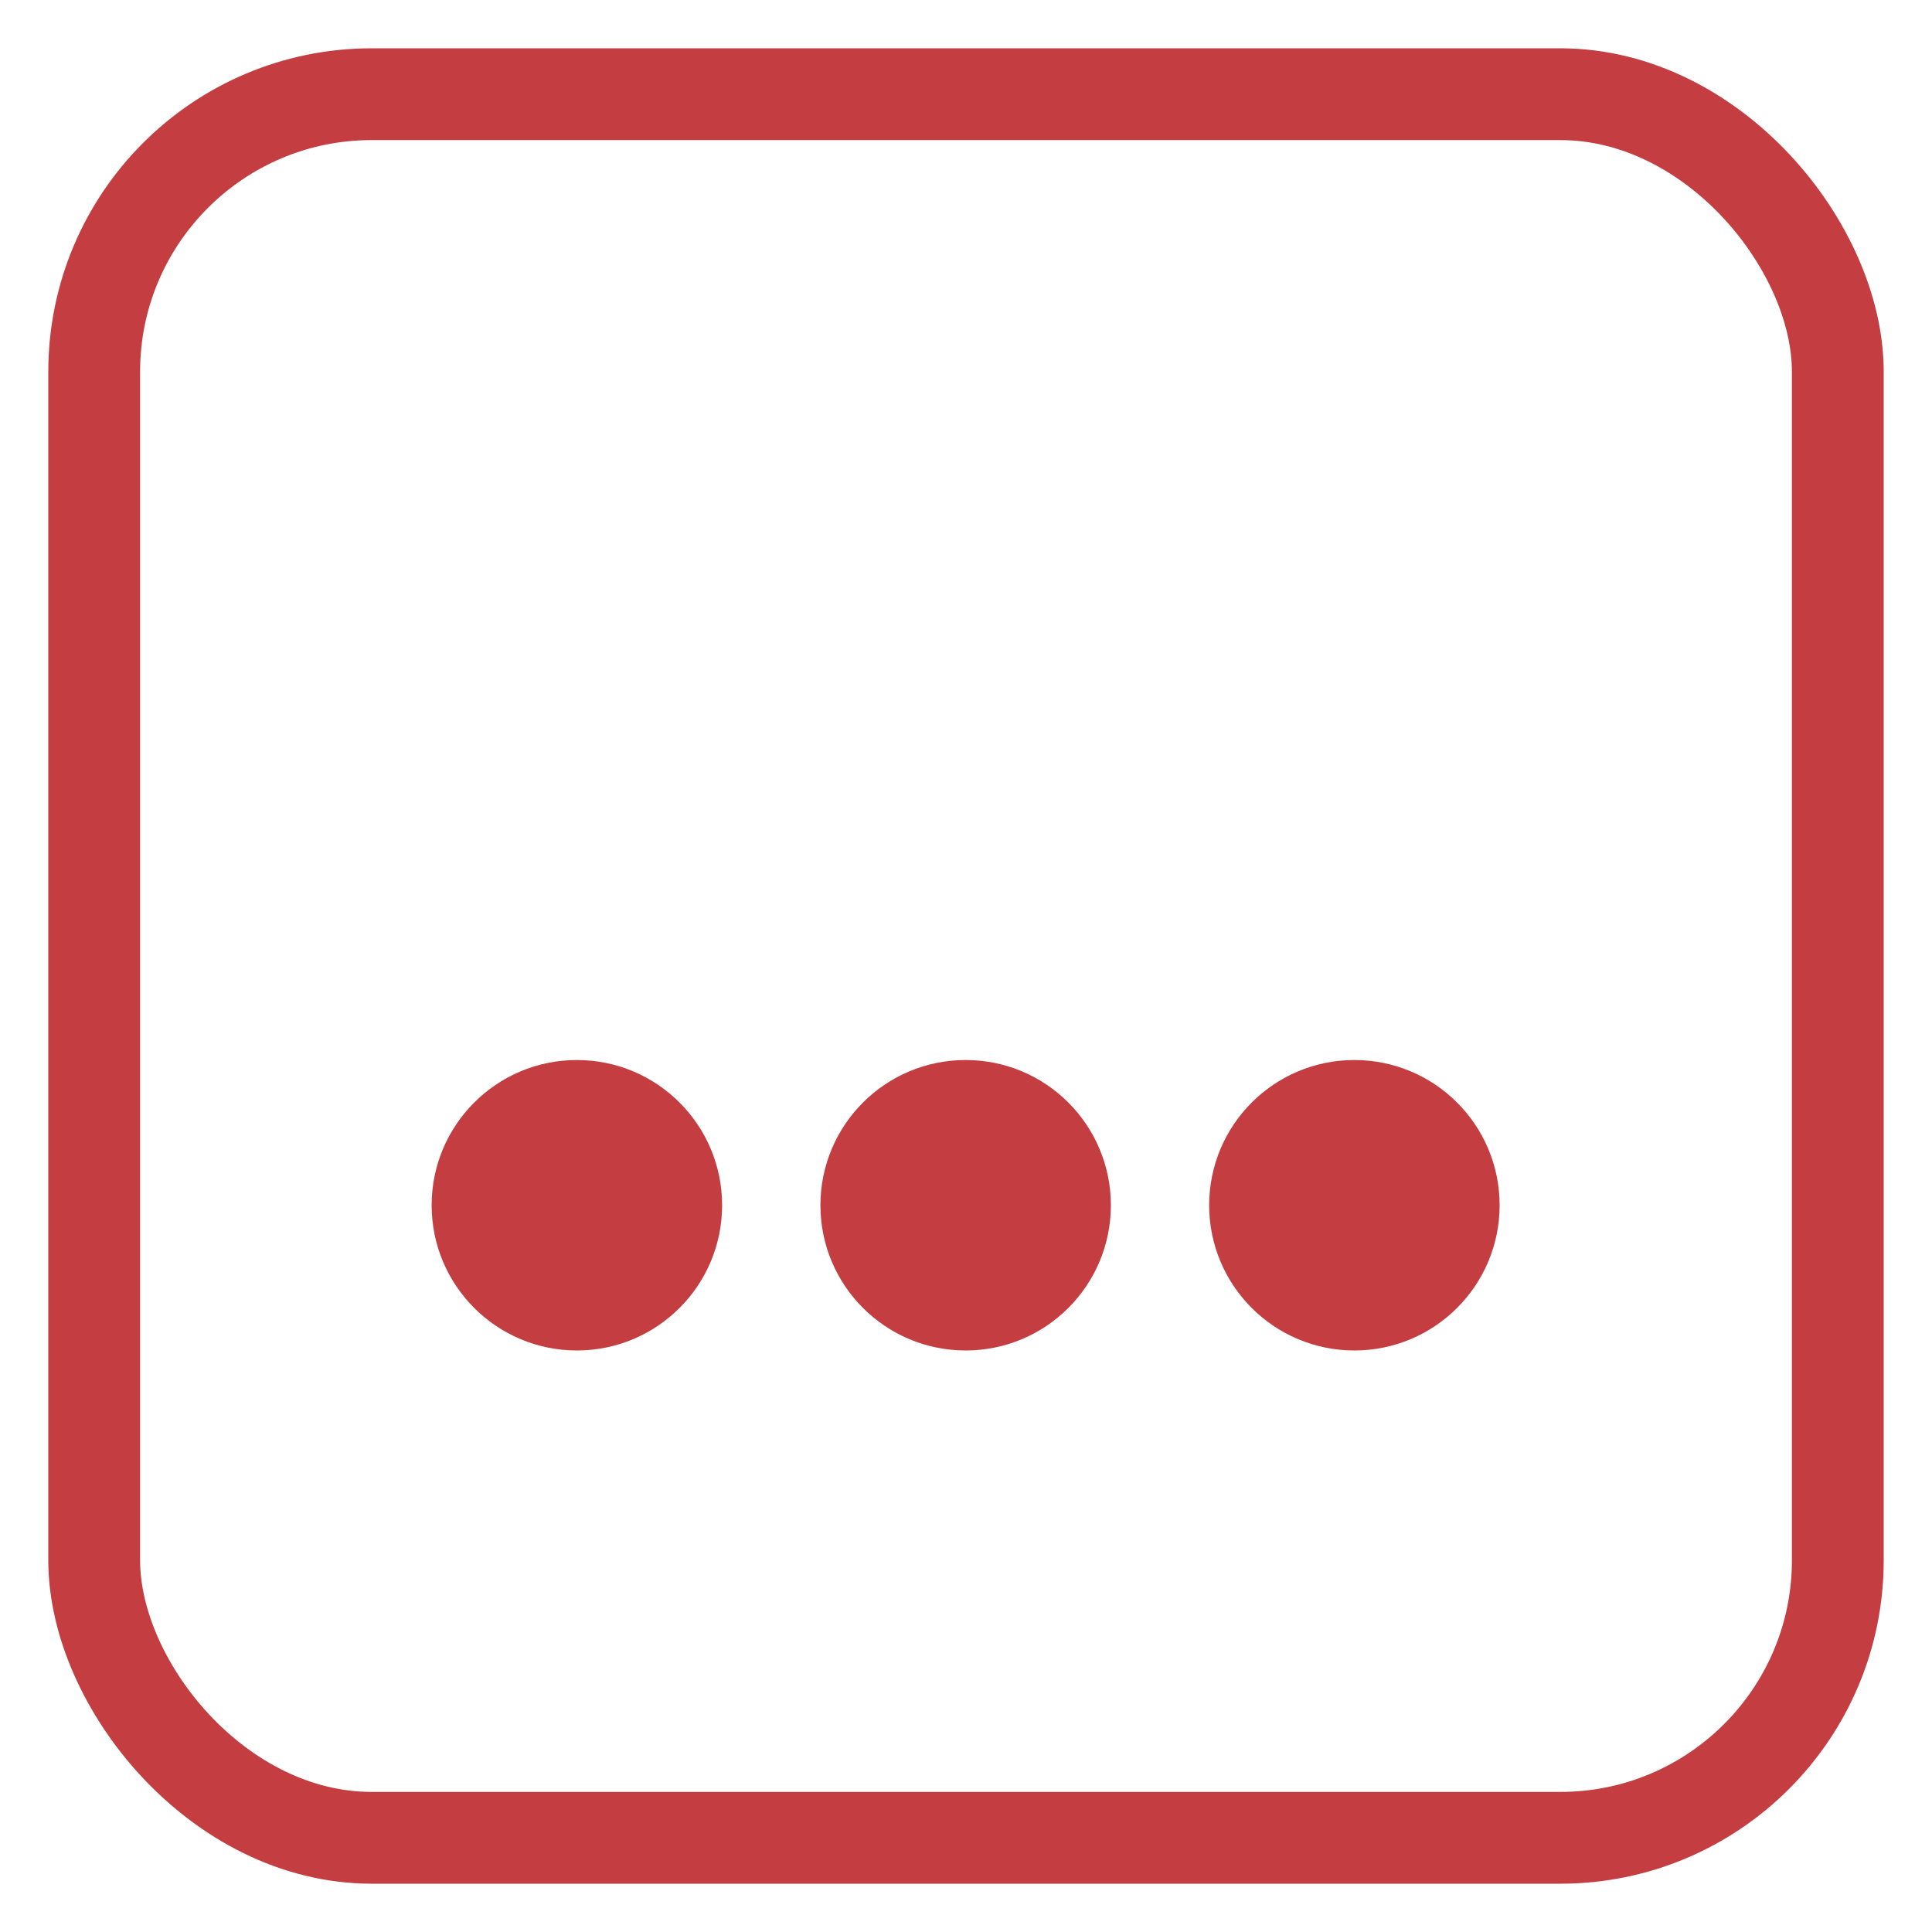 <?xml version="1.0" encoding="UTF-8" standalone="no"?>
<!-- Created with Inkscape (http://www.inkscape.org/) -->

<svg
   xmlns:dc="http://purl.org/dc/elements/1.1/"
   xmlns:cc="http://creativecommons.org/ns#"
   xmlns:rdf="http://www.w3.org/1999/02/22-rdf-syntax-ns#"
   xmlns:svg="http://www.w3.org/2000/svg"
   xmlns="http://www.w3.org/2000/svg"
   xmlns:sodipodi="http://sodipodi.sourceforge.net/DTD/sodipodi-0.dtd"
   xmlns:inkscape="http://www.inkscape.org/namespaces/inkscape"
   width="200"
   height="200"
   viewBox="0 0 52.917 52.917"
   version="1.1"
   id="svg8"
   inkscape:version="0.92.5 (2060ec1f9f, 2020-04-08)"
   sodipodi:docname="icon_more.svg"
   inkscape:export-filename="/home/mieniu/Programowanie/htdocs/beTogether/img/more_icon.png"
   inkscape:export-xdpi="96"
   inkscape:export-ydpi="96">
  <defs
     id="defs2" />
  <sodipodi:namedview
     id="base"
     pagecolor="#ffffff"
     bordercolor="#666666"
     borderopacity="1.0"
     inkscape:pageopacity="0"
     inkscape:pageshadow="2"
     inkscape:zoom="3.959798"
     inkscape:cx="44.598765"
     inkscape:cy="111.01668"
     inkscape:document-units="px"
     inkscape:current-layer="layer1"
     showgrid="false"
     units="px"
     inkscape:window-width="1920"
     inkscape:window-height="1015"
     inkscape:window-x="0"
     inkscape:window-y="0"
     inkscape:window-maximized="1"
     inkscape:snap-center="true"
     inkscape:snap-object-midpoints="true"
     inkscape:pagecheckerboard="false" />
  <g
     inkscape:label="Layer 1"
     inkscape:groupmode="layer"
     id="layer1"
     transform="translate(0,-244.083)">
    <rect
       style="opacity:1;fill:none;fill-opacity:1;stroke:#c33d41;stroke-width:2.514;stroke-miterlimit:4;stroke-dasharray:none;stroke-opacity:1"
       id="rect815"
       width="47.757"
       height="47.757"
       x="2.58"
       y="246.663"
       rx="7.6" />
    <g
       id="g847"
       transform="matrix(0.726,0,0,0.726,7.069,80.681)">
      <circle
         r="5.479"
         cy="270.542"
         cx="12.027"
         id="path821"
         style="opacity:1;fill:#c33d41;fill-opacity:1;stroke:none;stroke-width:2.646;stroke-miterlimit:4;stroke-dasharray:none;stroke-opacity:1;paint-order:fill markers stroke" />
      <circle
         r="5.479"
         cy="270.542"
         cx="26.694"
         id="path821-3"
         style="opacity:1;fill:#c33d41;fill-opacity:1;stroke:none;stroke-width:2.646;stroke-miterlimit:4;stroke-dasharray:none;stroke-opacity:1;paint-order:fill markers stroke" />
      <circle
         r="5.479"
         cy="270.542"
         cx="41.36"
         id="path821-6"
         style="opacity:1;fill:#c33d41;fill-opacity:1;stroke:none;stroke-width:2.646;stroke-miterlimit:4;stroke-dasharray:none;stroke-opacity:1;paint-order:fill markers stroke" />
    </g>
  </g>
</svg>
